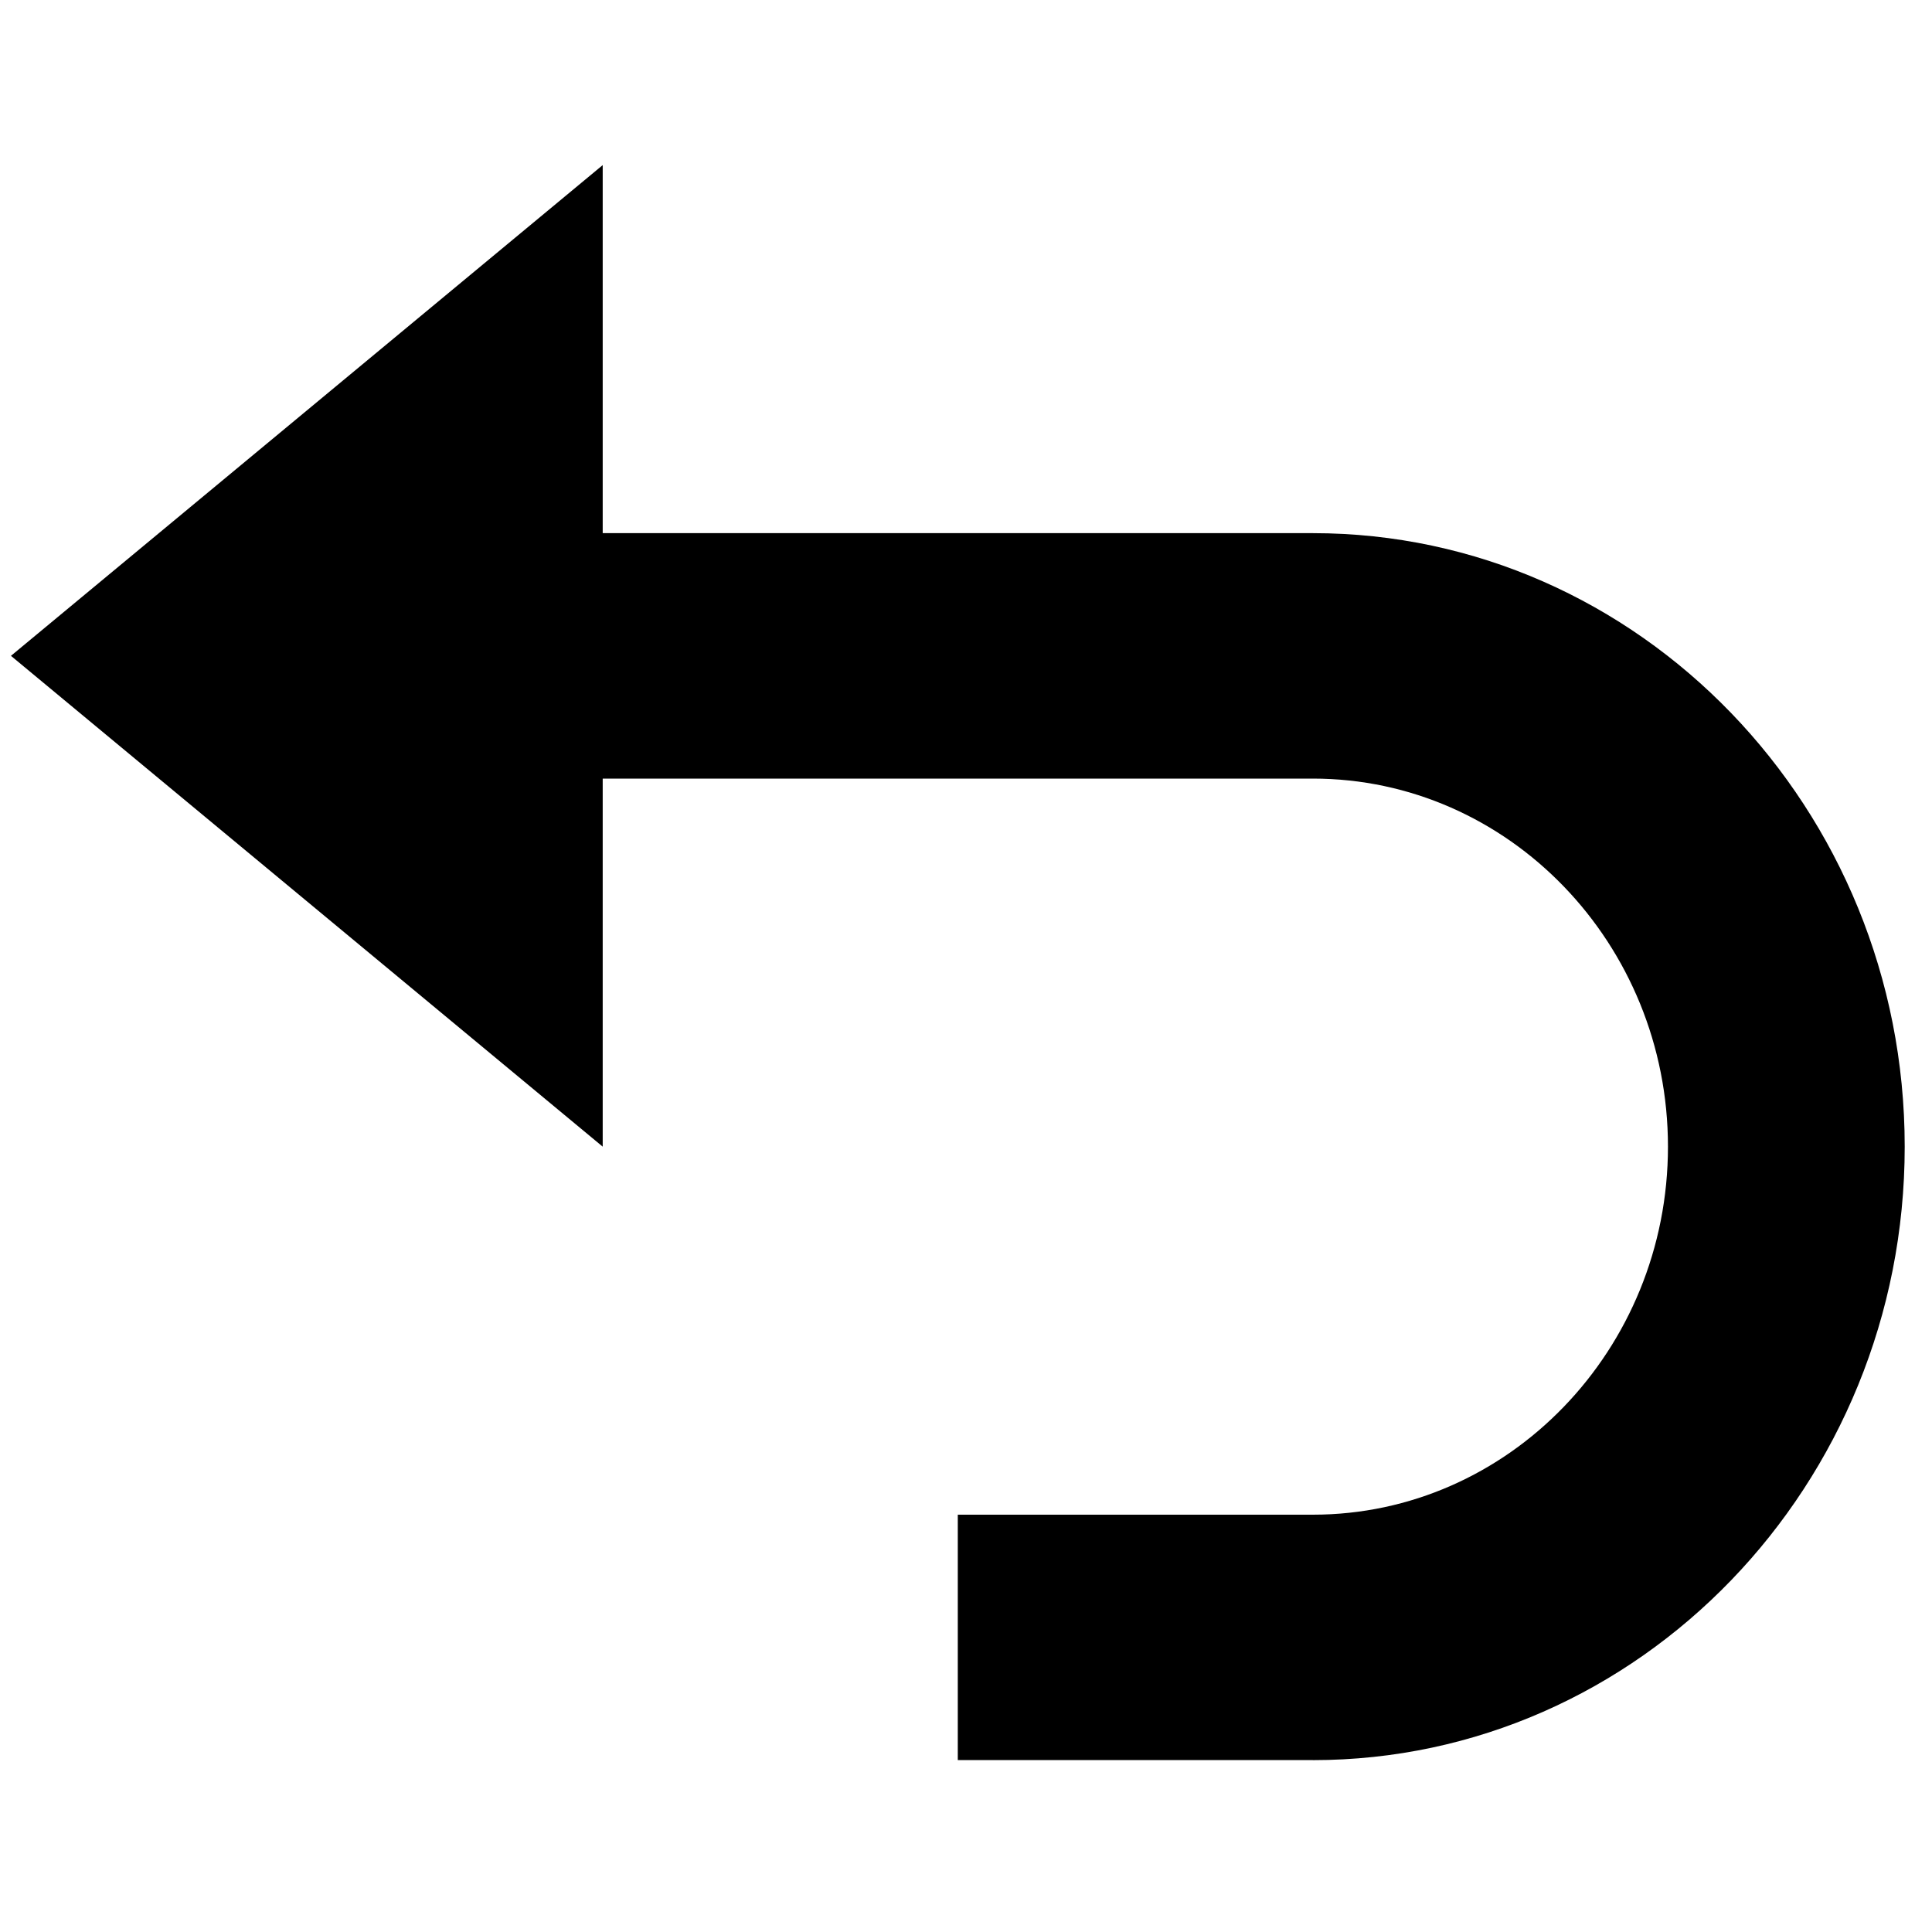 <?xml version="1.0" encoding="UTF-8" standalone="no"?>
<svg
   width="24"
   height="24"
   viewBox="0 0 24 24"
   version="1.1"
   id="svg4"
   sodipodi:docname="menu-undo.svg"
   inkscape:version="1.2.2 (b0a84865, 2022-12-01)"
   xmlns:inkscape="http://www.inkscape.org/namespaces/inkscape"
   xmlns:sodipodi="http://sodipodi.sourceforge.net/DTD/sodipodi-0.dtd"
   xmlns="http://www.w3.org/2000/svg"
   xmlns:svg="http://www.w3.org/2000/svg">
  <defs
     id="defs8" />
  <sodipodi:namedview
     id="namedview6"
     pagecolor="#ffffff"
     bordercolor="#000000"
     borderopacity="0.25"
     inkscape:showpageshadow="2"
     inkscape:pageopacity="0.0"
     inkscape:pagecheckerboard="0"
     inkscape:deskcolor="#d1d1d1"
     showgrid="false"
     inkscape:zoom="9.8333333"
     inkscape:cx="12.101695"
     inkscape:cy="12"
     inkscape:window-width="1309"
     inkscape:window-height="456"
     inkscape:window-x="1700"
     inkscape:window-y="566"
     inkscape:window-maximized="0"
     inkscape:current-layer="svg4" />
  <path
     d="m 16.309,21.864 h -4.411 v -3.048 h 4.411 c 2.432,0 4.411,-2.051 4.411,-4.572 0,-2.521 -1.979,-4.572 -4.411,-4.572 H 7.487 v 4.572 L 0.136,8.147 7.487,2.051 v 4.572 h 8.822 c 4.054,0 7.352,3.419 7.352,7.621 0,4.202 -3.298,7.621 -7.352,7.621 z"
     id="path2"
     style="stroke-width:1.497" />
</svg>
